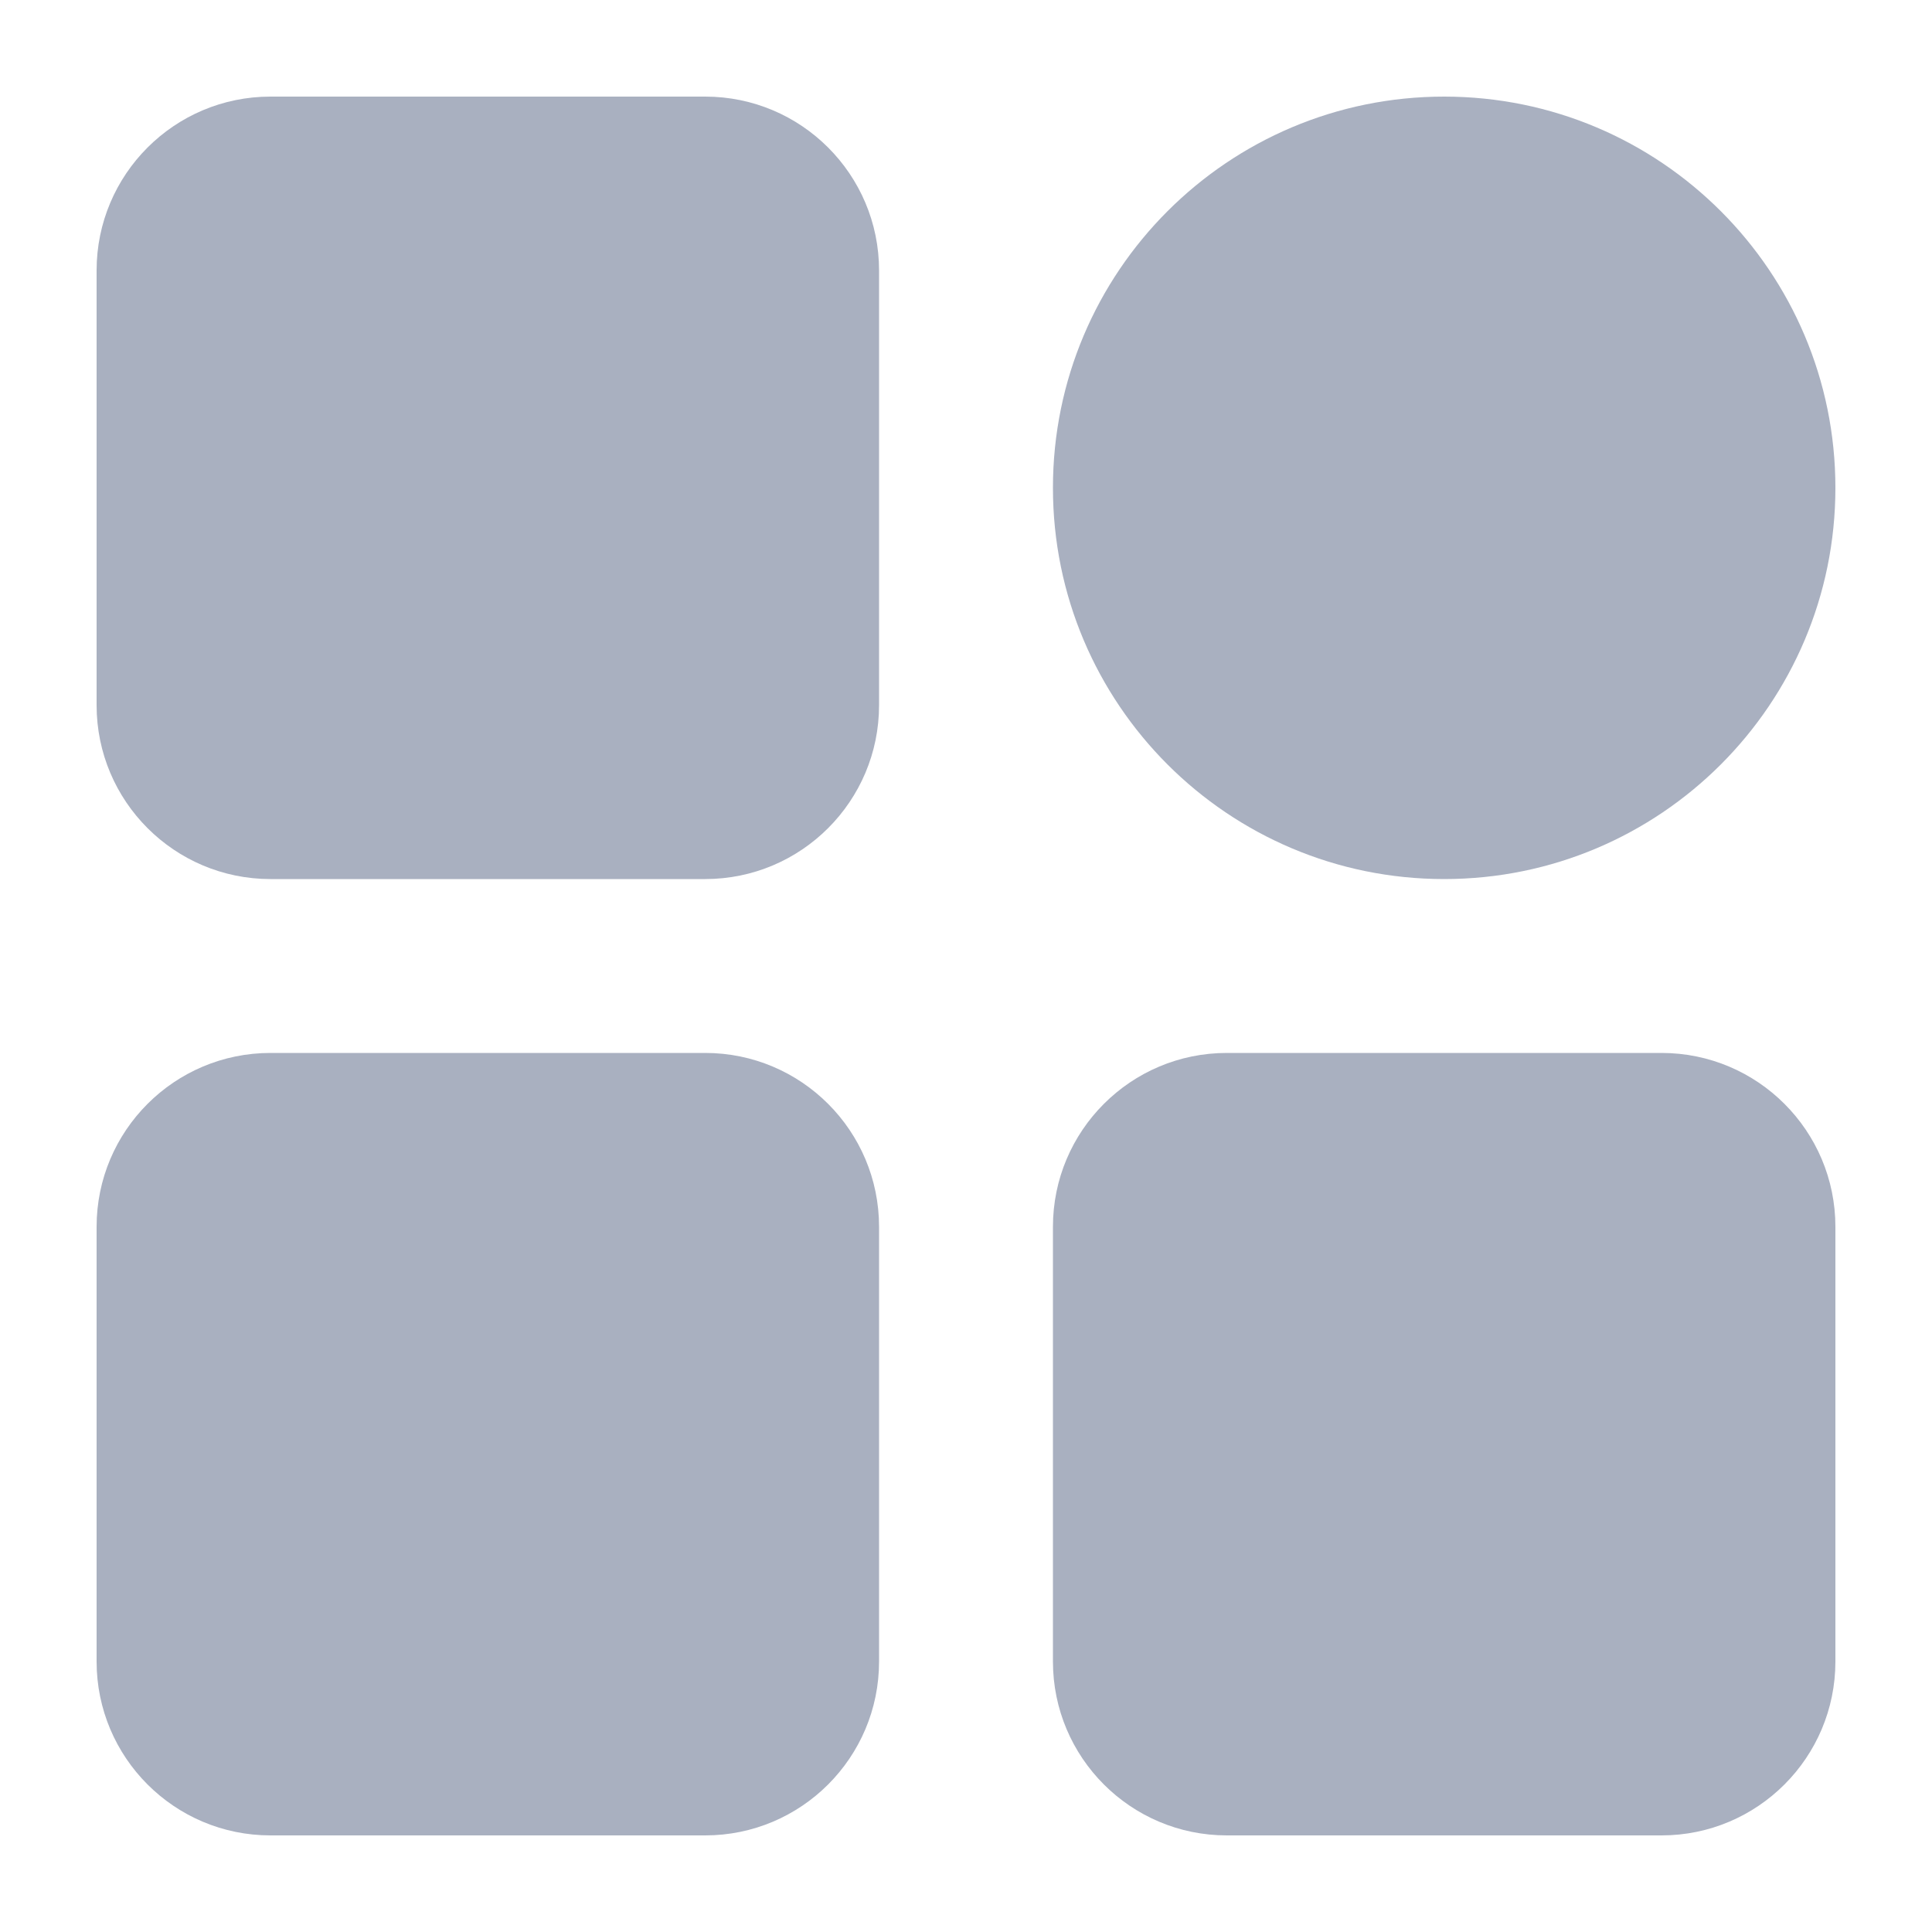 <svg width="20" height="20" viewBox="0 0 20 20" fill="none" xmlns="http://www.w3.org/2000/svg">
<path d="M2.8 1C1.806 1 1 1.806 1 2.8V7.3C1 8.294 1.806 9.1 2.8 9.1H7.3C8.294 9.1 9.1 8.294 9.1 7.3V2.8C9.1 1.806 8.294 1 7.3 1H2.8Z" fill="#A9B0C0"/>
<path d="M2.8 10.9C1.806 10.9 1 11.706 1 12.7V17.2C1 18.194 1.806 19 2.8 19H7.3C8.294 19 9.1 18.194 9.1 17.2V12.7C9.1 11.706 8.294 10.9 7.3 10.9H2.8Z" fill="#A9B0C0"/>
<path d="M14.95 1C12.713 1 10.9 2.813 10.9 5.05C10.9 7.287 12.713 9.1 14.95 9.1C17.187 9.1 19 7.287 19 5.05C19 2.813 17.187 1 14.95 1Z" fill="#A9B0C0"/>
<path d="M12.7 10.9C11.706 10.9 10.9 11.706 10.9 12.7V17.2C10.9 18.194 11.706 19 12.7 19H17.2C18.194 19 19 18.194 19 17.2V12.7C19 11.706 18.194 10.9 17.2 10.9H12.7Z" fill="#A9B0C0"/>
</svg>
